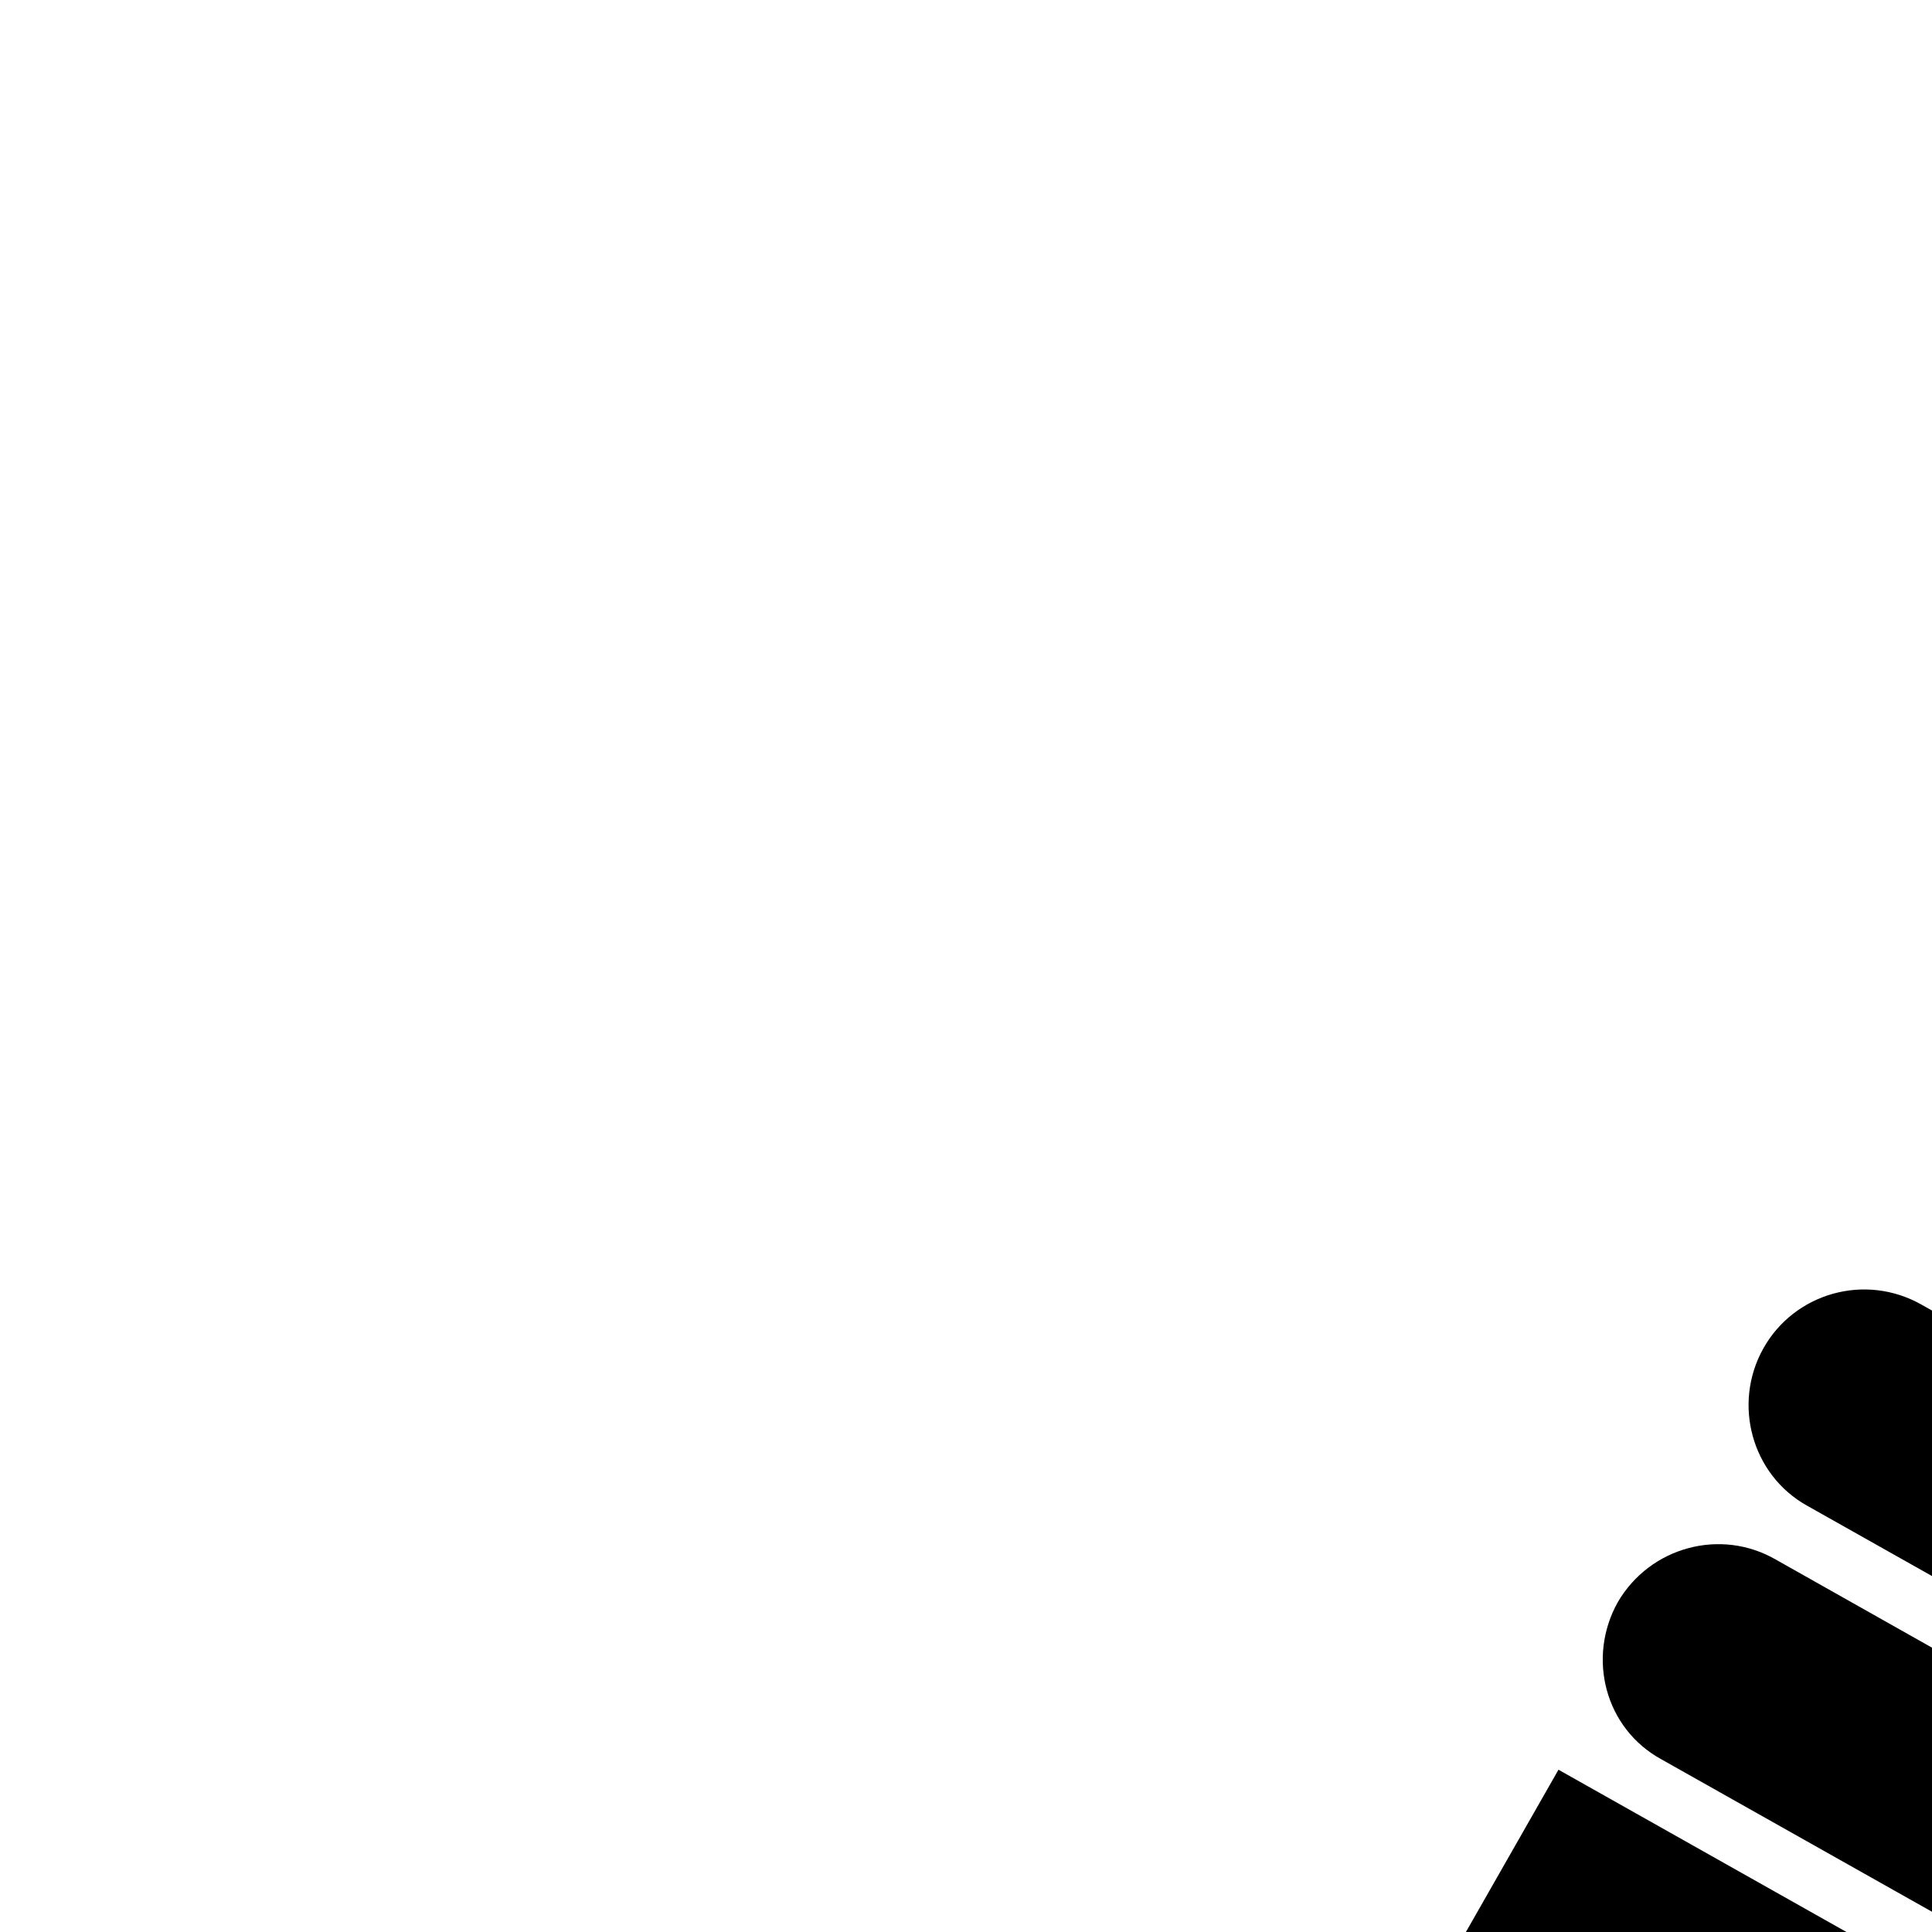 <?xml version="1.0" encoding="UTF-8"?>
<svg height="15" width="15" version="1.2" baseProfile="tiny" xmlns="http://www.w3.org/2000/svg" viewBox="0 0 15 15" overflow="inherit">
  <path d="M18.1 24.54l-9.2 -5.19l3.2 -5.61l9.21 5.19zm18.37 4.79l-15.55 -8.76l-1.6 2.81l15.55 8.76zm1.89 1.07l-1.6 2.81l8.02 4.51l1.6 -2.8zm-2.16 2.81c-0.12 0.22 -0.46 0.27 -0.75 0.11c-0.29 -0.16 -0.42 -0.47 -0.3 -0.7l1.88 -3.28c0.13 -0.22 0.47 -0.28 0.75 -0.11c0.29 0.16 0.42 0.48 0.29 0.71l-1.87 3.28zm11.83 1.8c-0.32 -0.18 -0.67 -0.26 -1.01 -0.25l-2.05 3.59c0.17 0.3 0.41 0.56 0.74 0.74c0.9 0.51 2.04 0.22 2.54 -0.65l0.53 -0.93c0.5 -0.87 0.17 -1.99 -0.74 -2.5zm-25.84 -17.15c-0.24 0.44 -0.79 0.58 -1.23 0.34l-8.06 -4.54c-0.44 -0.24 -0.58 -0.79 -0.34 -1.22c0.25 -0.43 0.8 -0.58 1.23 -0.33l8.05 4.54c0.43 0.25 0.59 0.79 0.34 1.22zm1.13 -1.97c-0.25 0.44 -0.8 0.58 -1.23 0.34l-8.06 -4.54c-0.43 -0.24 -0.58 -0.79 -0.34 -1.22c0.24 -0.43 0.79 -0.59 1.23 -0.34l8.06 4.54c0.44 0.25 0.58 0.79 0.34 1.22zm-6.81 11.94c-0.25 0.43 -0.8 0.58 -1.23 0.33l-8.06 -4.54c-0.43 -0.24 -0.58 -0.79 -0.34 -1.22c0.25 -0.42 0.8 -0.58 1.23 -0.33l8.06 4.54c0.43 0.24 0.58 0.79 0.34 1.22zm1.13 -1.98c-0.24 0.44 -0.79 0.58 -1.23 0.34l-8.06 -4.54c-0.43 -0.25 -0.58 -0.79 -0.34 -1.22c0.25 -0.43 0.8 -0.58 1.23 -0.33l8.06 4.54c0.43 0.25 0.59 0.79 0.34 1.22zm-13.52 8.08h14.2v1.63h-14.2zm17.31 3.41c-0.09 -0.55 -0.56 -0.96 -1.13 -0.96h-18.13c-0.57 0 -1.05 0.42 -1.13 0.96h-0.02v2.67h20.45v-2.67h-0.02z"/>
</svg>